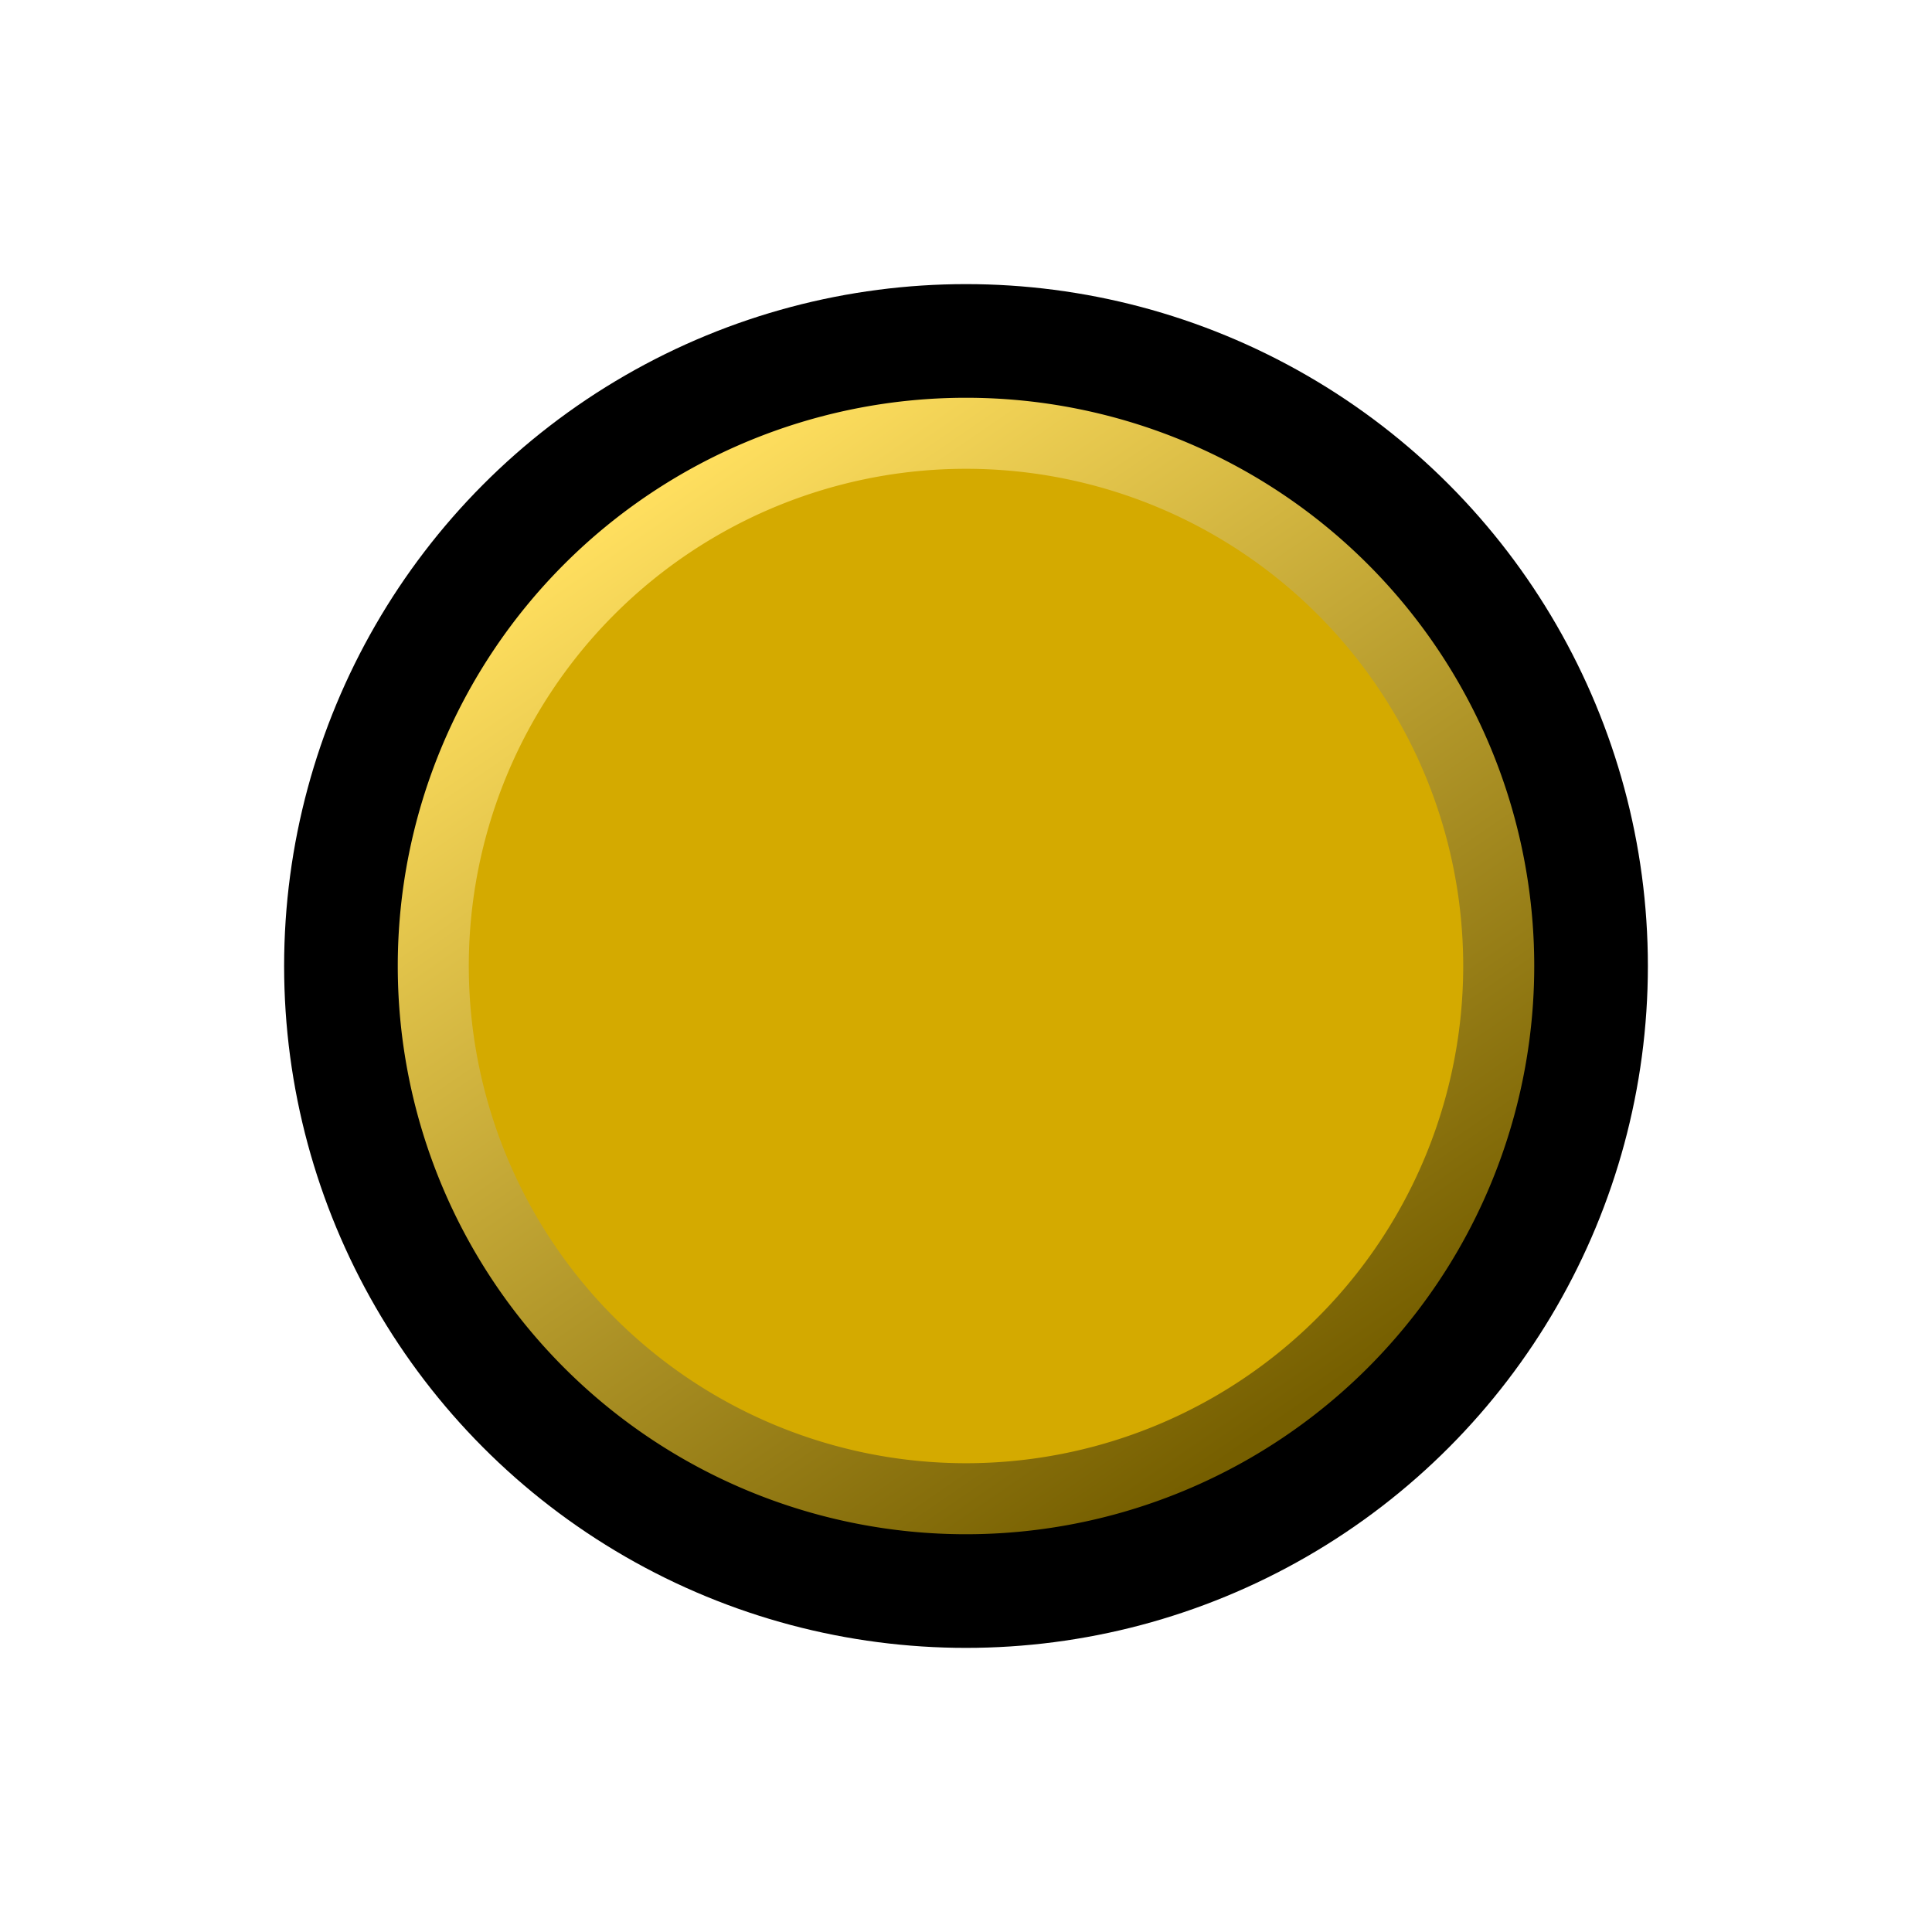 <?xml version="1.0" encoding="UTF-8" standalone="no"?>
<!-- Created with Inkscape (http://www.inkscape.org/) -->

<svg
   xmlns:dc="http://purl.org/dc/elements/1.1/"
   xmlns:cc="http://creativecommons.org/ns#"
   xmlns:rdf="http://www.w3.org/1999/02/22-rdf-syntax-ns#"
   xmlns:svg="http://www.w3.org/2000/svg"
   xmlns="http://www.w3.org/2000/svg"
   xmlns:xlink="http://www.w3.org/1999/xlink"
   xmlns:sodipodi="http://sodipodi.sourceforge.net/DTD/sodipodi-0.dtd"
   xmlns:inkscape="http://www.inkscape.org/namespaces/inkscape"
   width="170mm"
   height="170mm"
   viewBox="0 0 170 170"
   version="1.1"
   id="svg1340"
   inkscape:version="0.92.4 (5da689c313, 2019-01-14)"
   sodipodi:docname="piece_cfls.svg">
  <defs
     id="defs1334">
    <linearGradient
       inkscape:collect="always"
       xlink:href="#linearGradient1179"
       id="linearGradient2974"
       gradientUnits="userSpaceOnUse"
       gradientTransform="matrix(1.562,0,0,1.563,538.058,1598.896)"
       x1="-113.452"
       y1="-569.622"
       x2="-149.171"
       y2="-621.726" />
    <linearGradient
       id="linearGradient1179"
       inkscape:collect="always">
      <stop
         id="stop1175"
         offset="0"
         style="stop-color:#765f00;stop-opacity:1" />
      <stop
         id="stop1177"
         offset="1"
         style="stop-color:#ffdf5f;stop-opacity:1" />
    </linearGradient>
  </defs>
  <sodipodi:namedview
     id="base"
     pagecolor="#ffffff"
     bordercolor="#666666"
     borderopacity="1.0"
     inkscape:pageopacity="0.0"
     inkscape:pageshadow="2"
     inkscape:zoom="0.35"
     inkscape:cx="-904.02813"
     inkscape:cy="1347.4002"
     inkscape:document-units="mm"
     inkscape:current-layer="layer1"
     showgrid="false"
     inkscape:window-width="1920"
     inkscape:window-height="1027"
     inkscape:window-x="-8"
     inkscape:window-y="-8"
     inkscape:window-maximized="1" />
  <g
     inkscape:label="Camada 1"
     inkscape:groupmode="layer"
     id="layer1"
     transform="translate(-247.884,-583.663)">
    <circle
       r="60"
       cy="668.663"
       cx="332.884"
       id="circle2960"
       style="opacity:1;fill:#000000;fill-opacity:1;stroke:none;stroke-width:0.48;stroke-linecap:butt;stroke-linejoin:miter;stroke-miterlimit:4;stroke-dasharray:none;stroke-dashoffset:13.606;stroke-opacity:1;paint-order:stroke fill markers" />
    <ellipse
       cy="668.663"
       cx="332.884"
       id="circle2962"
       style="opacity:1;fill:#d4aa00;fill-opacity:1;stroke:none;stroke-width:0.367;stroke-linecap:butt;stroke-linejoin:miter;stroke-miterlimit:4;stroke-dasharray:none;stroke-dashoffset:13.606;stroke-opacity:1;paint-order:stroke fill markers"
       rx="45.841"
       ry="45.841" />
    <path
       inkscape:connector-curvature="0"
       id="path2964"
       d="m 332.884,618.663 a 50,50 0 0 0 -50,50 50,50 0 0 0 50,50 50,50 0 0 0 50,-50 50,50 0 0 0 -50,-50 z m 0,6.25 a 43.75,43.75 0 0 1 43.75,43.751 43.75,43.75 0 0 1 -43.75,43.75 43.75,43.75 0 0 1 -43.75,-43.75 43.75,43.75 0 0 1 43.75,-43.751 z"
       style="opacity:1;fill:url(#linearGradient2974);fill-opacity:1;stroke:none;stroke-width:6.148;stroke-linecap:butt;stroke-linejoin:miter;stroke-miterlimit:4;stroke-dasharray:none;stroke-dashoffset:13.606;stroke-opacity:1;paint-order:stroke fill markers" />
    <rect
       style="fill:none;fill-opacity:1;stroke:none;stroke-width:0.21"
       id="rect2972"
       width="170"
       height="170"
       x="247.884"
       y="583.663" />
  </g>
</svg>
